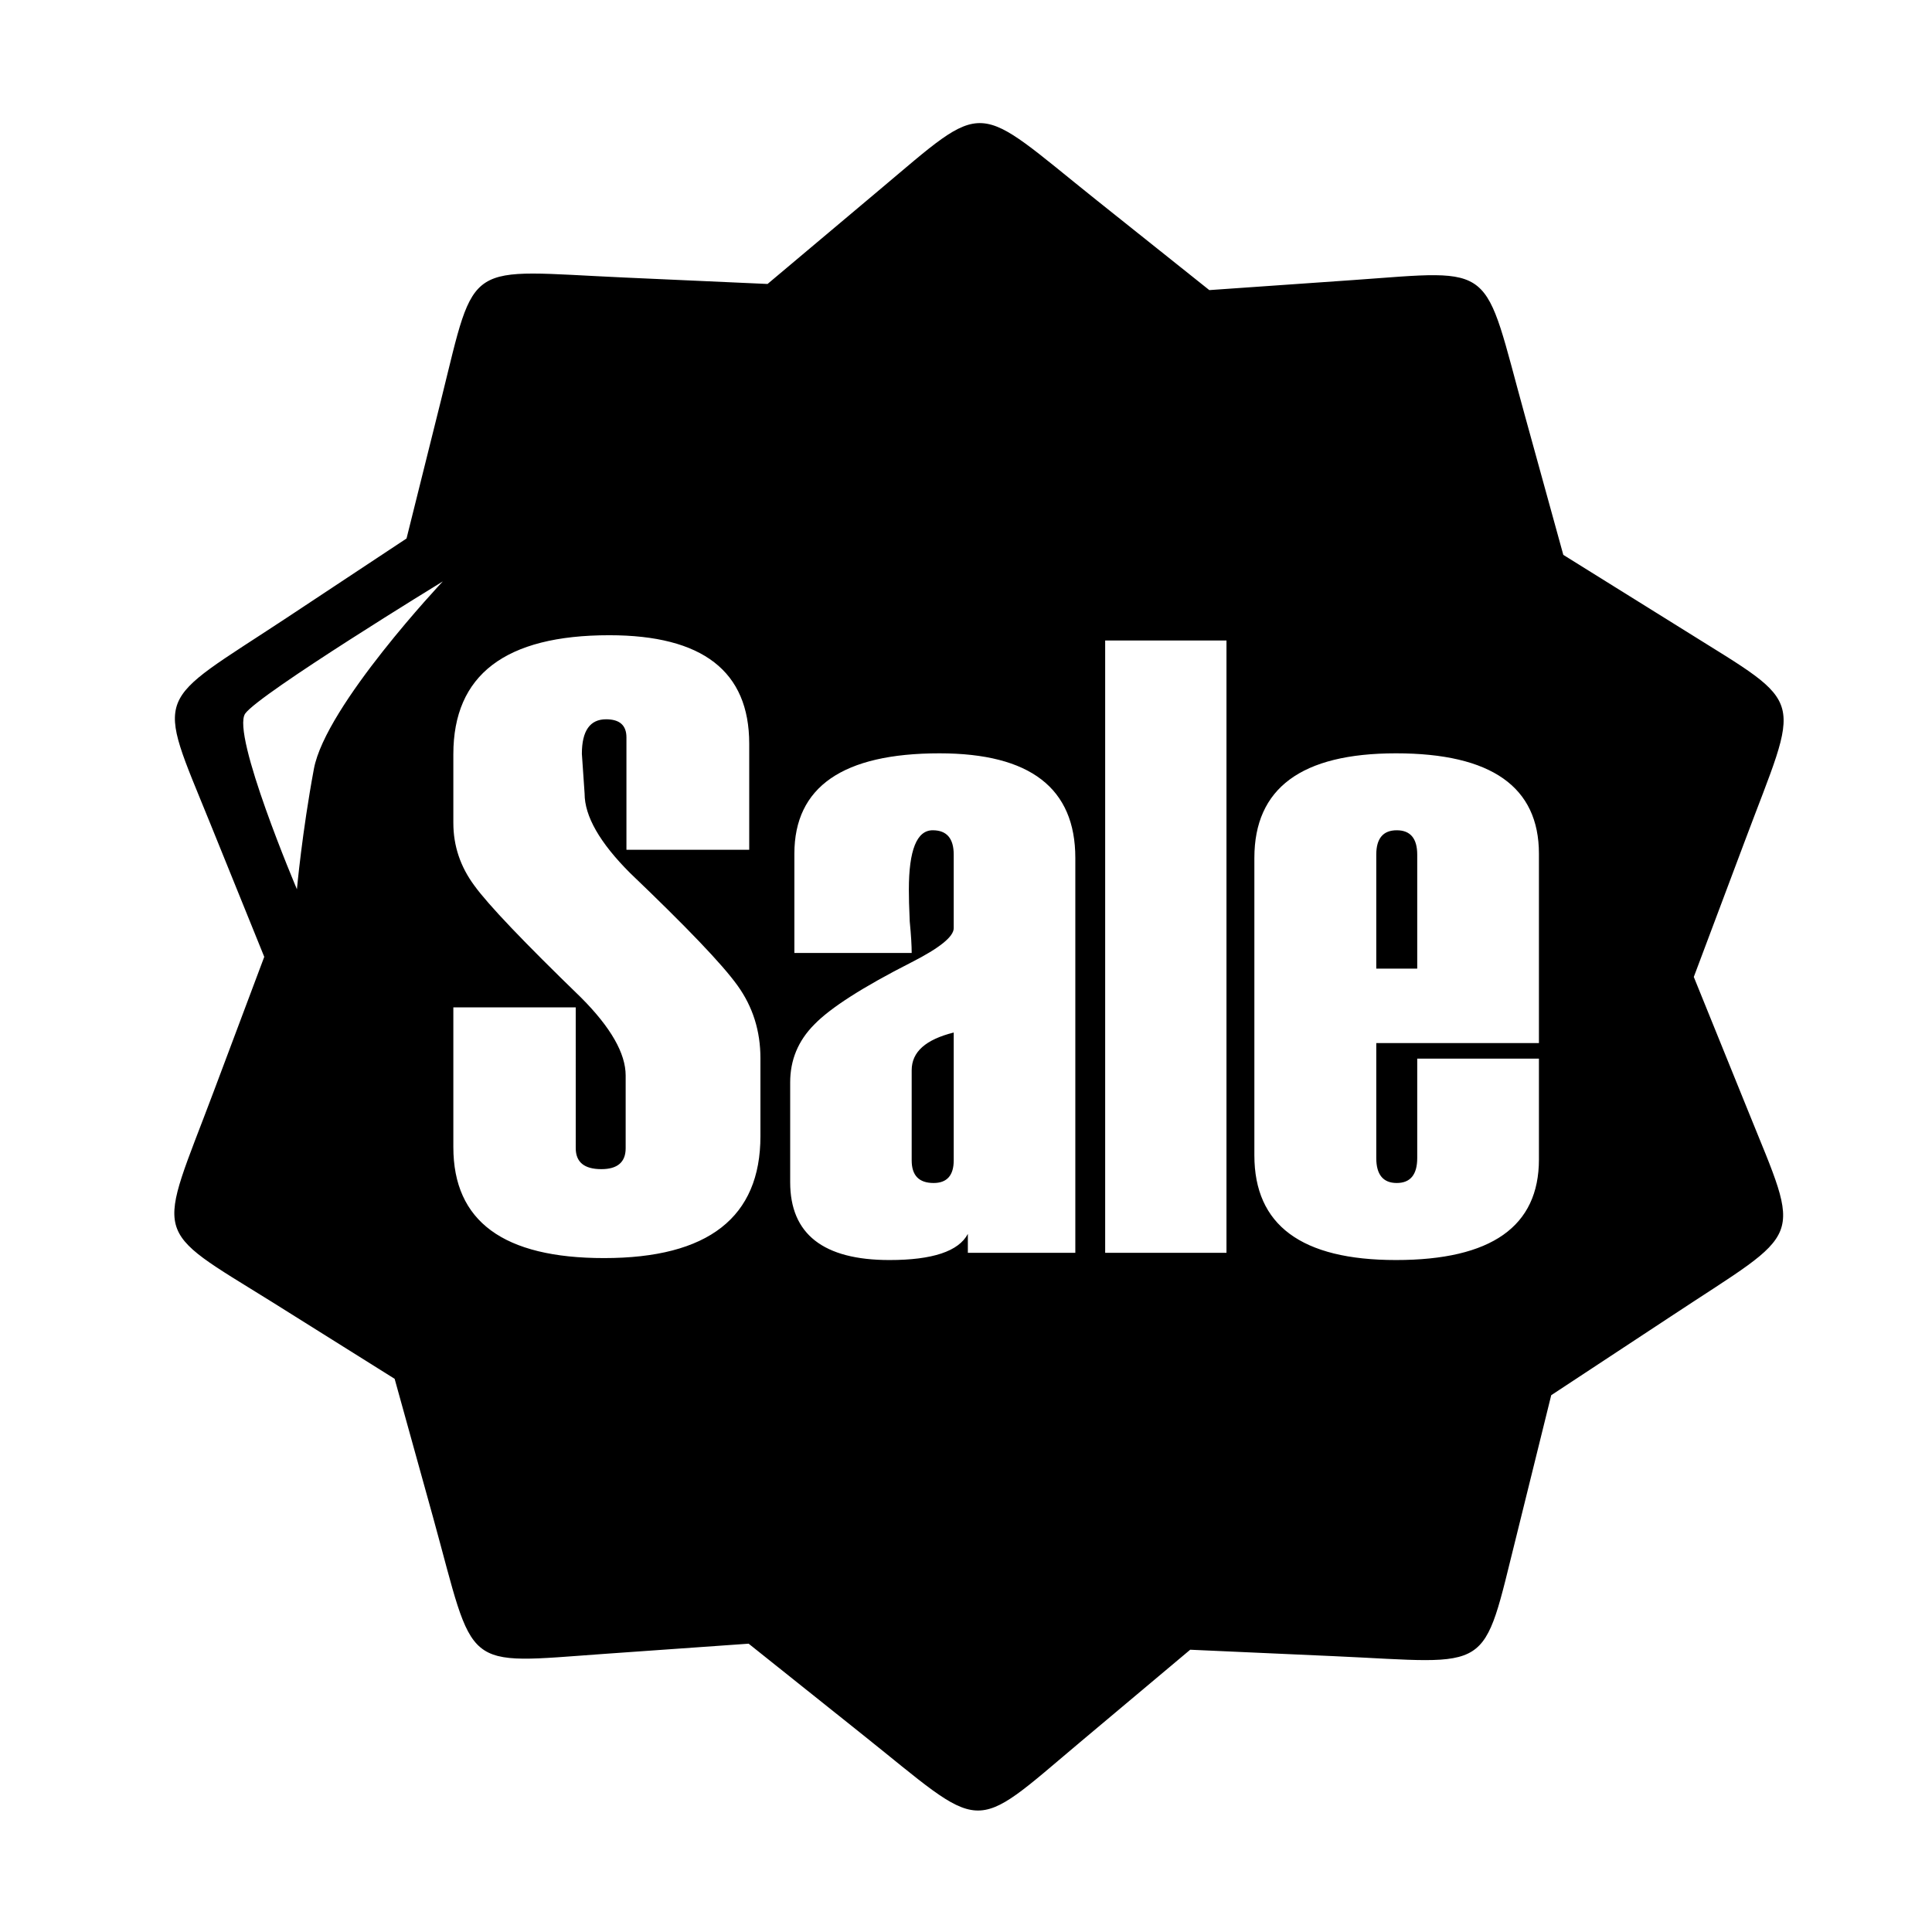 <?xml version="1.0" standalone="no"?><!DOCTYPE svg PUBLIC "-//W3C//DTD SVG 1.1//EN" "http://www.w3.org/Graphics/SVG/1.1/DTD/svg11.dtd"><svg t="1650612357139" class="icon" viewBox="0 0 1024 1024" version="1.1" xmlns="http://www.w3.org/2000/svg" p-id="15401" xmlns:xlink="http://www.w3.org/1999/xlink" width="128" height="128"><defs><style type="text/css">@font-face { font-family: feedback-iconfont; src: url("//at.alicdn.com/t/font_1031158_u69w8yhxdu.woff2?t=1630033759944") format("woff2"), url("//at.alicdn.com/t/font_1031158_u69w8yhxdu.woff?t=1630033759944") format("woff"), url("//at.alicdn.com/t/font_1031158_u69w8yhxdu.ttf?t=1630033759944") format("truetype"); }
</style></defs><path d="M581.471 106.312l59.492 47.45 76.187-5.323c77.014-5.479 68.435-9.924 91.178 72.207l20.261 73.449 64.817 40.367c65.228 40.833 60.991 32.2 31.115 112.058l-26.773 71.275 28.634 70.658c28.944 71.639 30.598 62.025-40.627 109.164L822.179 739.485l-18.299 74.018c-18.71 74.843-11.784 68.121-96.861 64.297l-76.187-3.411-58.354 48.999c-59.08 49.724-49.62 48.379-116.247-4.754L396.791 871.185l-76.084 5.375c-77.015 5.479-68.486 9.82-91.178-72.362l-20.364-73.397-64.661-40.524c-65.49-40.731-61.148-32.046-31.168-111.954l26.724-71.176-28.635-70.708c-28.996-71.535-30.548-62.025 40.627-109.059l63.42-41.971 18.453-74.017c18.555-74.896 11.835-68.124 97.017-64.298l75.877 3.411 58.511-49.206C524.355 51.757 514.897 53.128 581.471 106.312L581.471 106.312zM240.281 533.923l0 74.068c0 39.386 26.62 58.821 79.908 58.821 55.202 0 82.856-21.606 82.856-64.61l0-41.299c0-14.474-4.032-27.292-12.148-38.559-8.063-11.268-27.135-31.116-56.959-59.647-16.023-16.024-24.087-30.082-24.087-42.073l-1.448-21.088c0-12.249 4.342-18.298 12.819-18.298 7.236 0 10.803 3.205 10.803 9.614l0 59.544 65.074 0L397.1 394.16c0-38.352-24.707-57.477-74.17-57.477-55.1 0-82.649 20.985-82.649 63.059l0 36.389c0 12.198 3.722 23.259 11.164 33.287 7.339 10.131 26.154 29.874 56.546 59.336 15.765 15.817 23.622 29.566 23.622 41.3l0 38.559c0 7.34-4.342 11.062-12.871 11.062-9.097 0-13.594-3.722-13.594-11.164L305.147 533.923 240.281 533.923 240.281 533.923zM569.944 664.022 569.944 454.738c0-36.956-23.88-55.46-72-55.46-51.223 0-76.911 17.781-76.911 53.239l0 52.565 62.179 0c0-3.722-0.31-9.355-1.034-16.694-0.361-7.443-0.464-13.026-0.464-16.851 0-20.935 4.185-31.479 12.661-31.479 7.443 0 11.113 4.342 11.113 12.922l0 38.972c0 4.498-7.546 10.544-22.381 18.091-25.844 13.129-43.055 24.189-51.532 32.976-8.633 8.684-12.767 18.918-12.767 30.652l0 52.927c0 27.498 17.573 41.248 52.616 41.248 22.899 0 36.698-4.652 41.556-13.854l0 10.029L569.944 664.022 569.944 664.022zM505.49 615.021l0-67.763c-14.835 3.722-22.278 10.235-22.278 20.004l0 47.76c0 7.96 3.824 11.992 11.631 11.992C501.923 627.013 505.49 622.982 505.49 615.021L505.49 615.021zM650.059 664.022 650.059 339.475l-64.298 0 0 324.548L650.059 664.022 650.059 664.022zM815.666 552.84l0-100.325c0-35.458-25.222-53.239-75.773-53.239-50.138 0-75.051 18.504-75.051 55.46l0 157.595c0 37.009 24.913 55.513 75.051 55.513 50.549 0 75.773-17.781 75.773-53.342l0-53.394-64.505 0 0 52.671c0 8.787-3.617 13.232-10.854 13.232-7.236 0-10.854-4.445-10.854-13.232l0-60.941L815.666 552.839 815.666 552.84zM751.16 513.404l0-60.423c0-8.58-3.617-12.922-10.854-12.922-7.236 0-10.854 4.342-10.854 12.922l0 60.423L751.16 513.404 751.16 513.404zM157.374 471.33c0 0 2.74-30.238 8.994-63.783 6.202-33.546 68.331-99.394 68.331-99.394s-96.965 59.335-104.719 70.035C122.383 388.94 157.374 471.33 157.374 471.33z" p-id="15402"></path></svg>